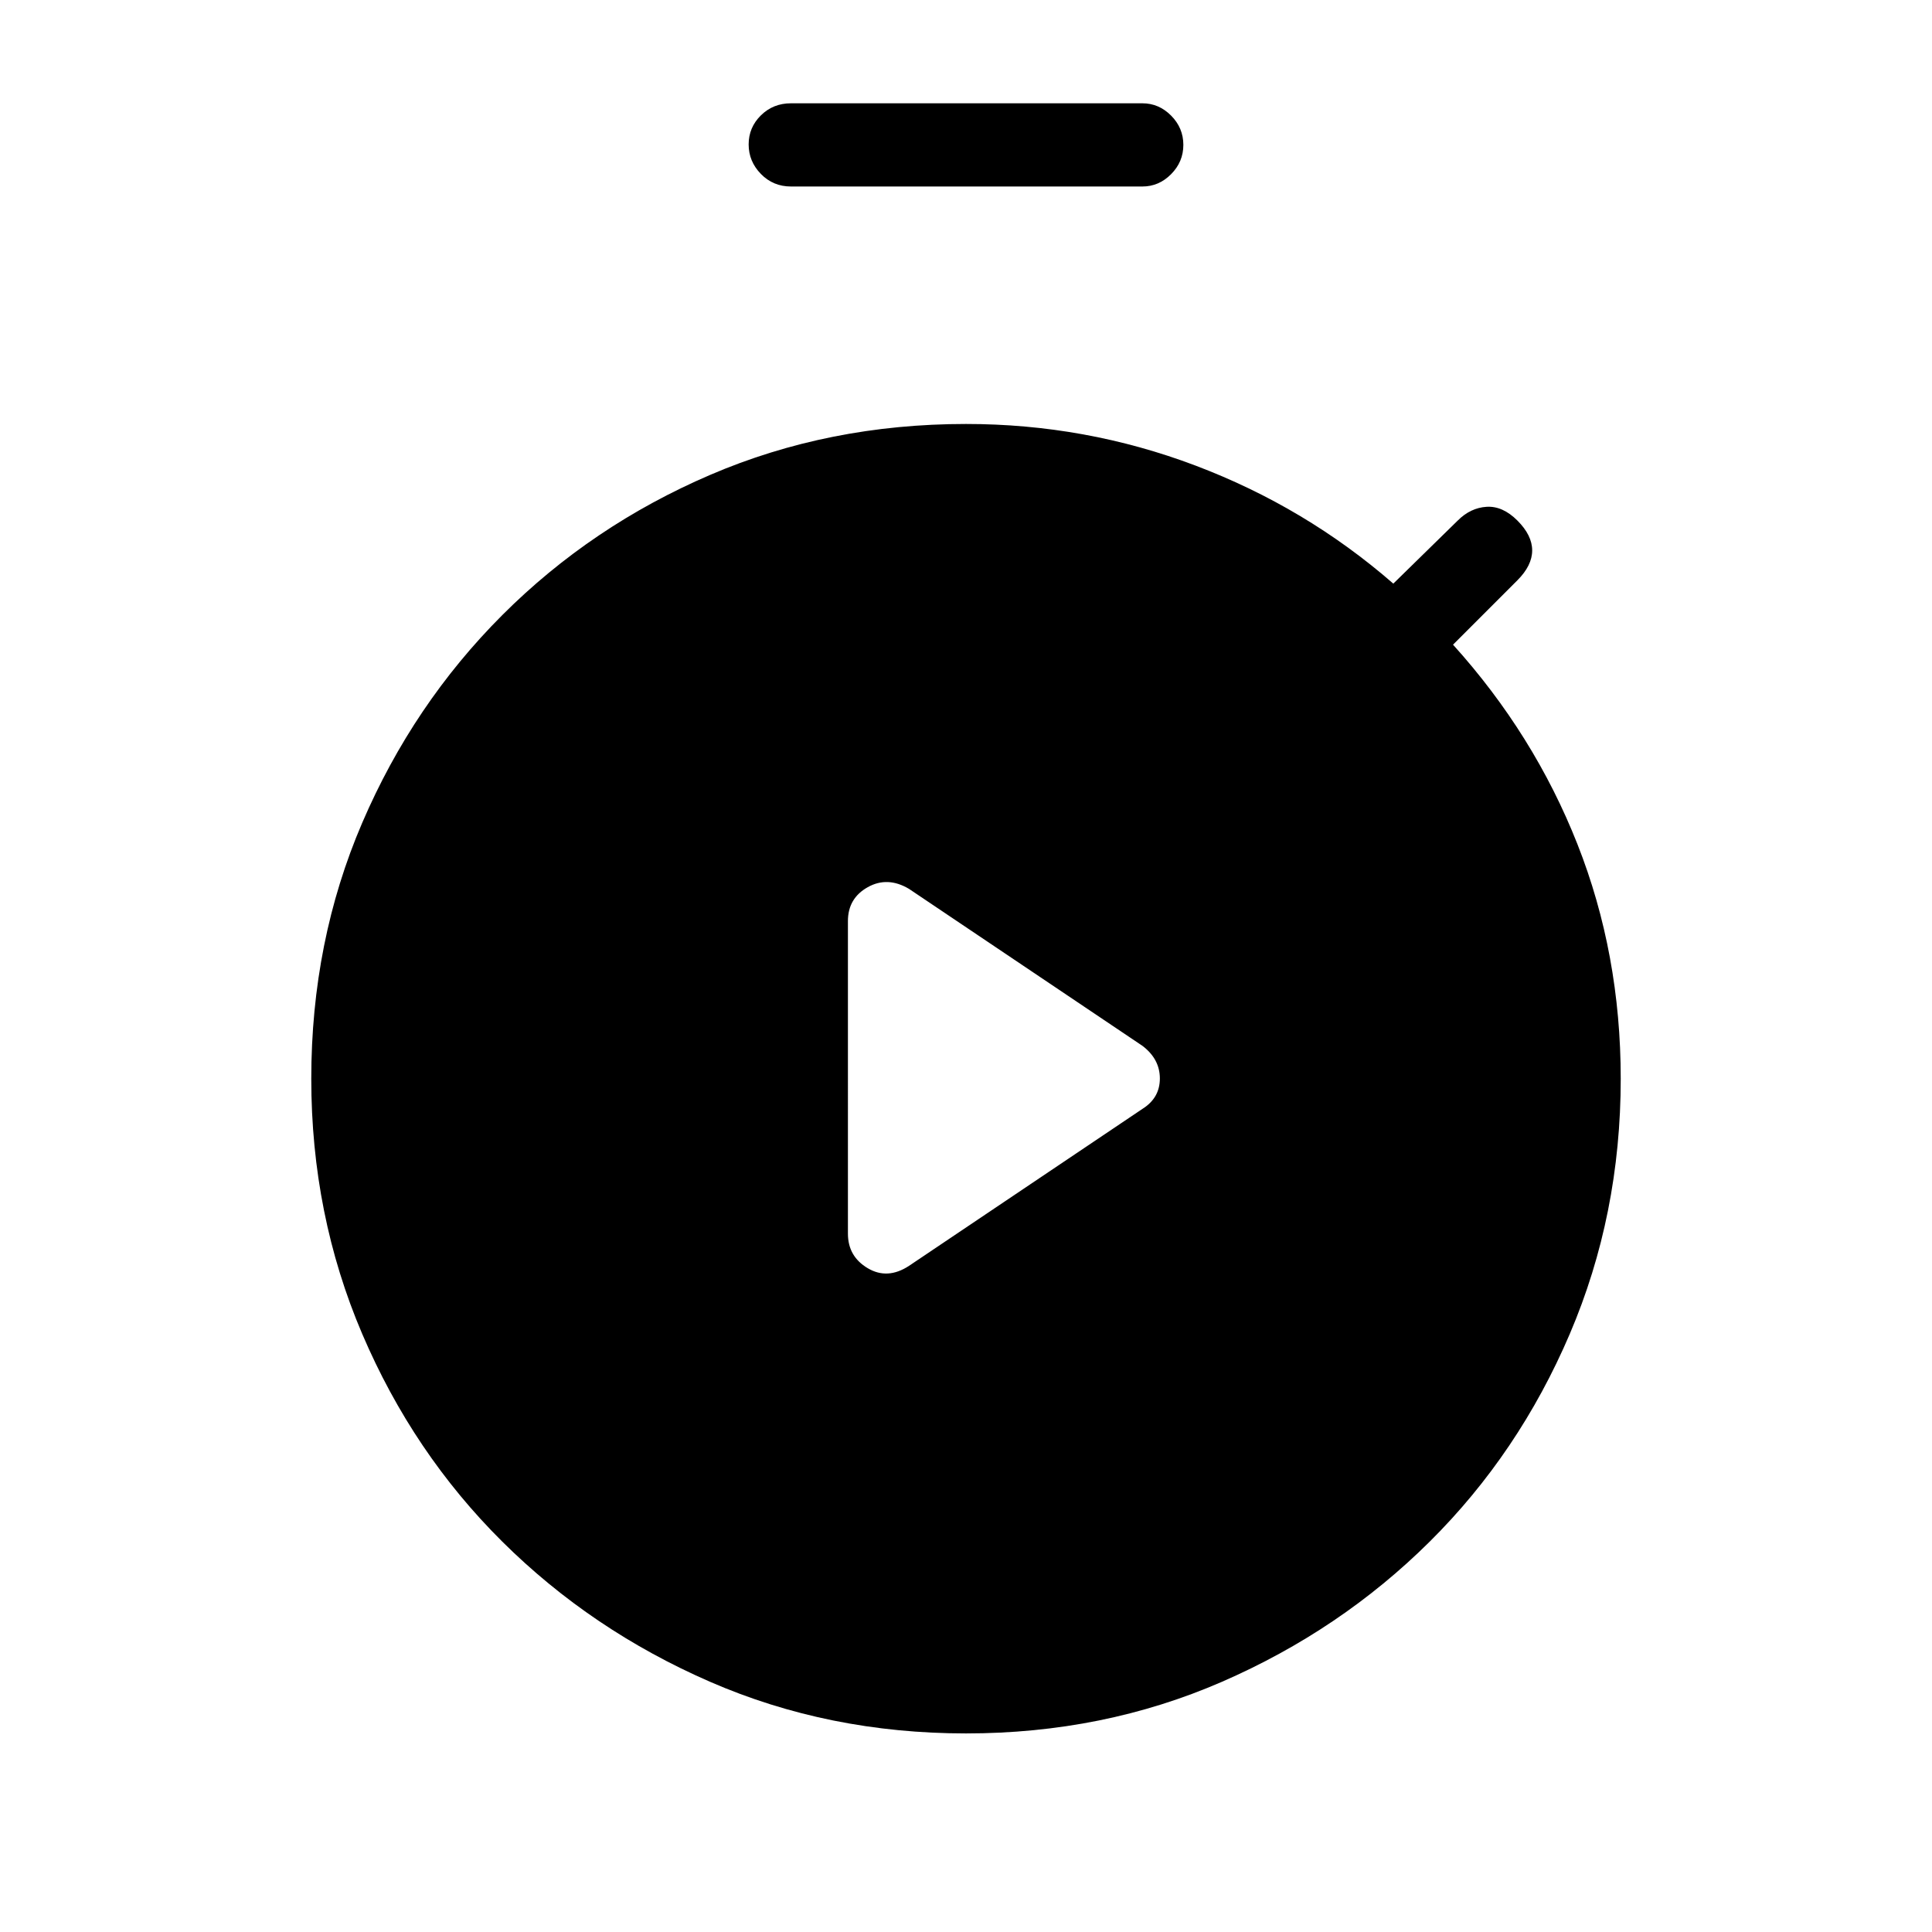 <svg xmlns="http://www.w3.org/2000/svg" height="40" viewBox="0 -960 960 960" width="40"><path d="m451.67-331 116-78q8.66-5.43 8.66-15.1 0-9.66-8.66-16.23l-116-78q-10.67-6.34-20.5-.83-9.84 5.51-9.84 16.83V-347q0 11.32 9.84 17.16Q441-324 451.67-331ZM393-867.33q-8.83 0-14.92-6.24-6.08-6.24-6.08-14.67t6.08-14.43q6.09-6 14.92-6h174.67q8.18 0 14.25 6.12 6.08 6.12 6.08 14.54 0 8.43-6.08 14.55-6.07 6.13-14.25 6.13H393Zm87 768.66q-68.22 0-127.14-25.64-58.92-25.65-103.25-69.64-44.32-43.99-69.63-103.24-25.31-59.26-25.31-126.81 0-68.22 25.31-127.14t69.63-103.25q44.33-44.32 103.25-69.63 58.92-25.31 127.14-25.31 59.33 0 114 20.66Q648.67-708 692.33-670l32-31.33q6.34-6.34 14.34-6.84t15.33 6.84q7.33 7.33 7.33 14.83T754-671.67l-32 32q40.33 44.67 61.83 99.17t21.5 116.5q0 67.55-25.31 126.81-25.31 59.25-69.63 103.24-44.33 43.99-103.25 69.64Q548.22-98.67 480-98.67Z"/></svg>
